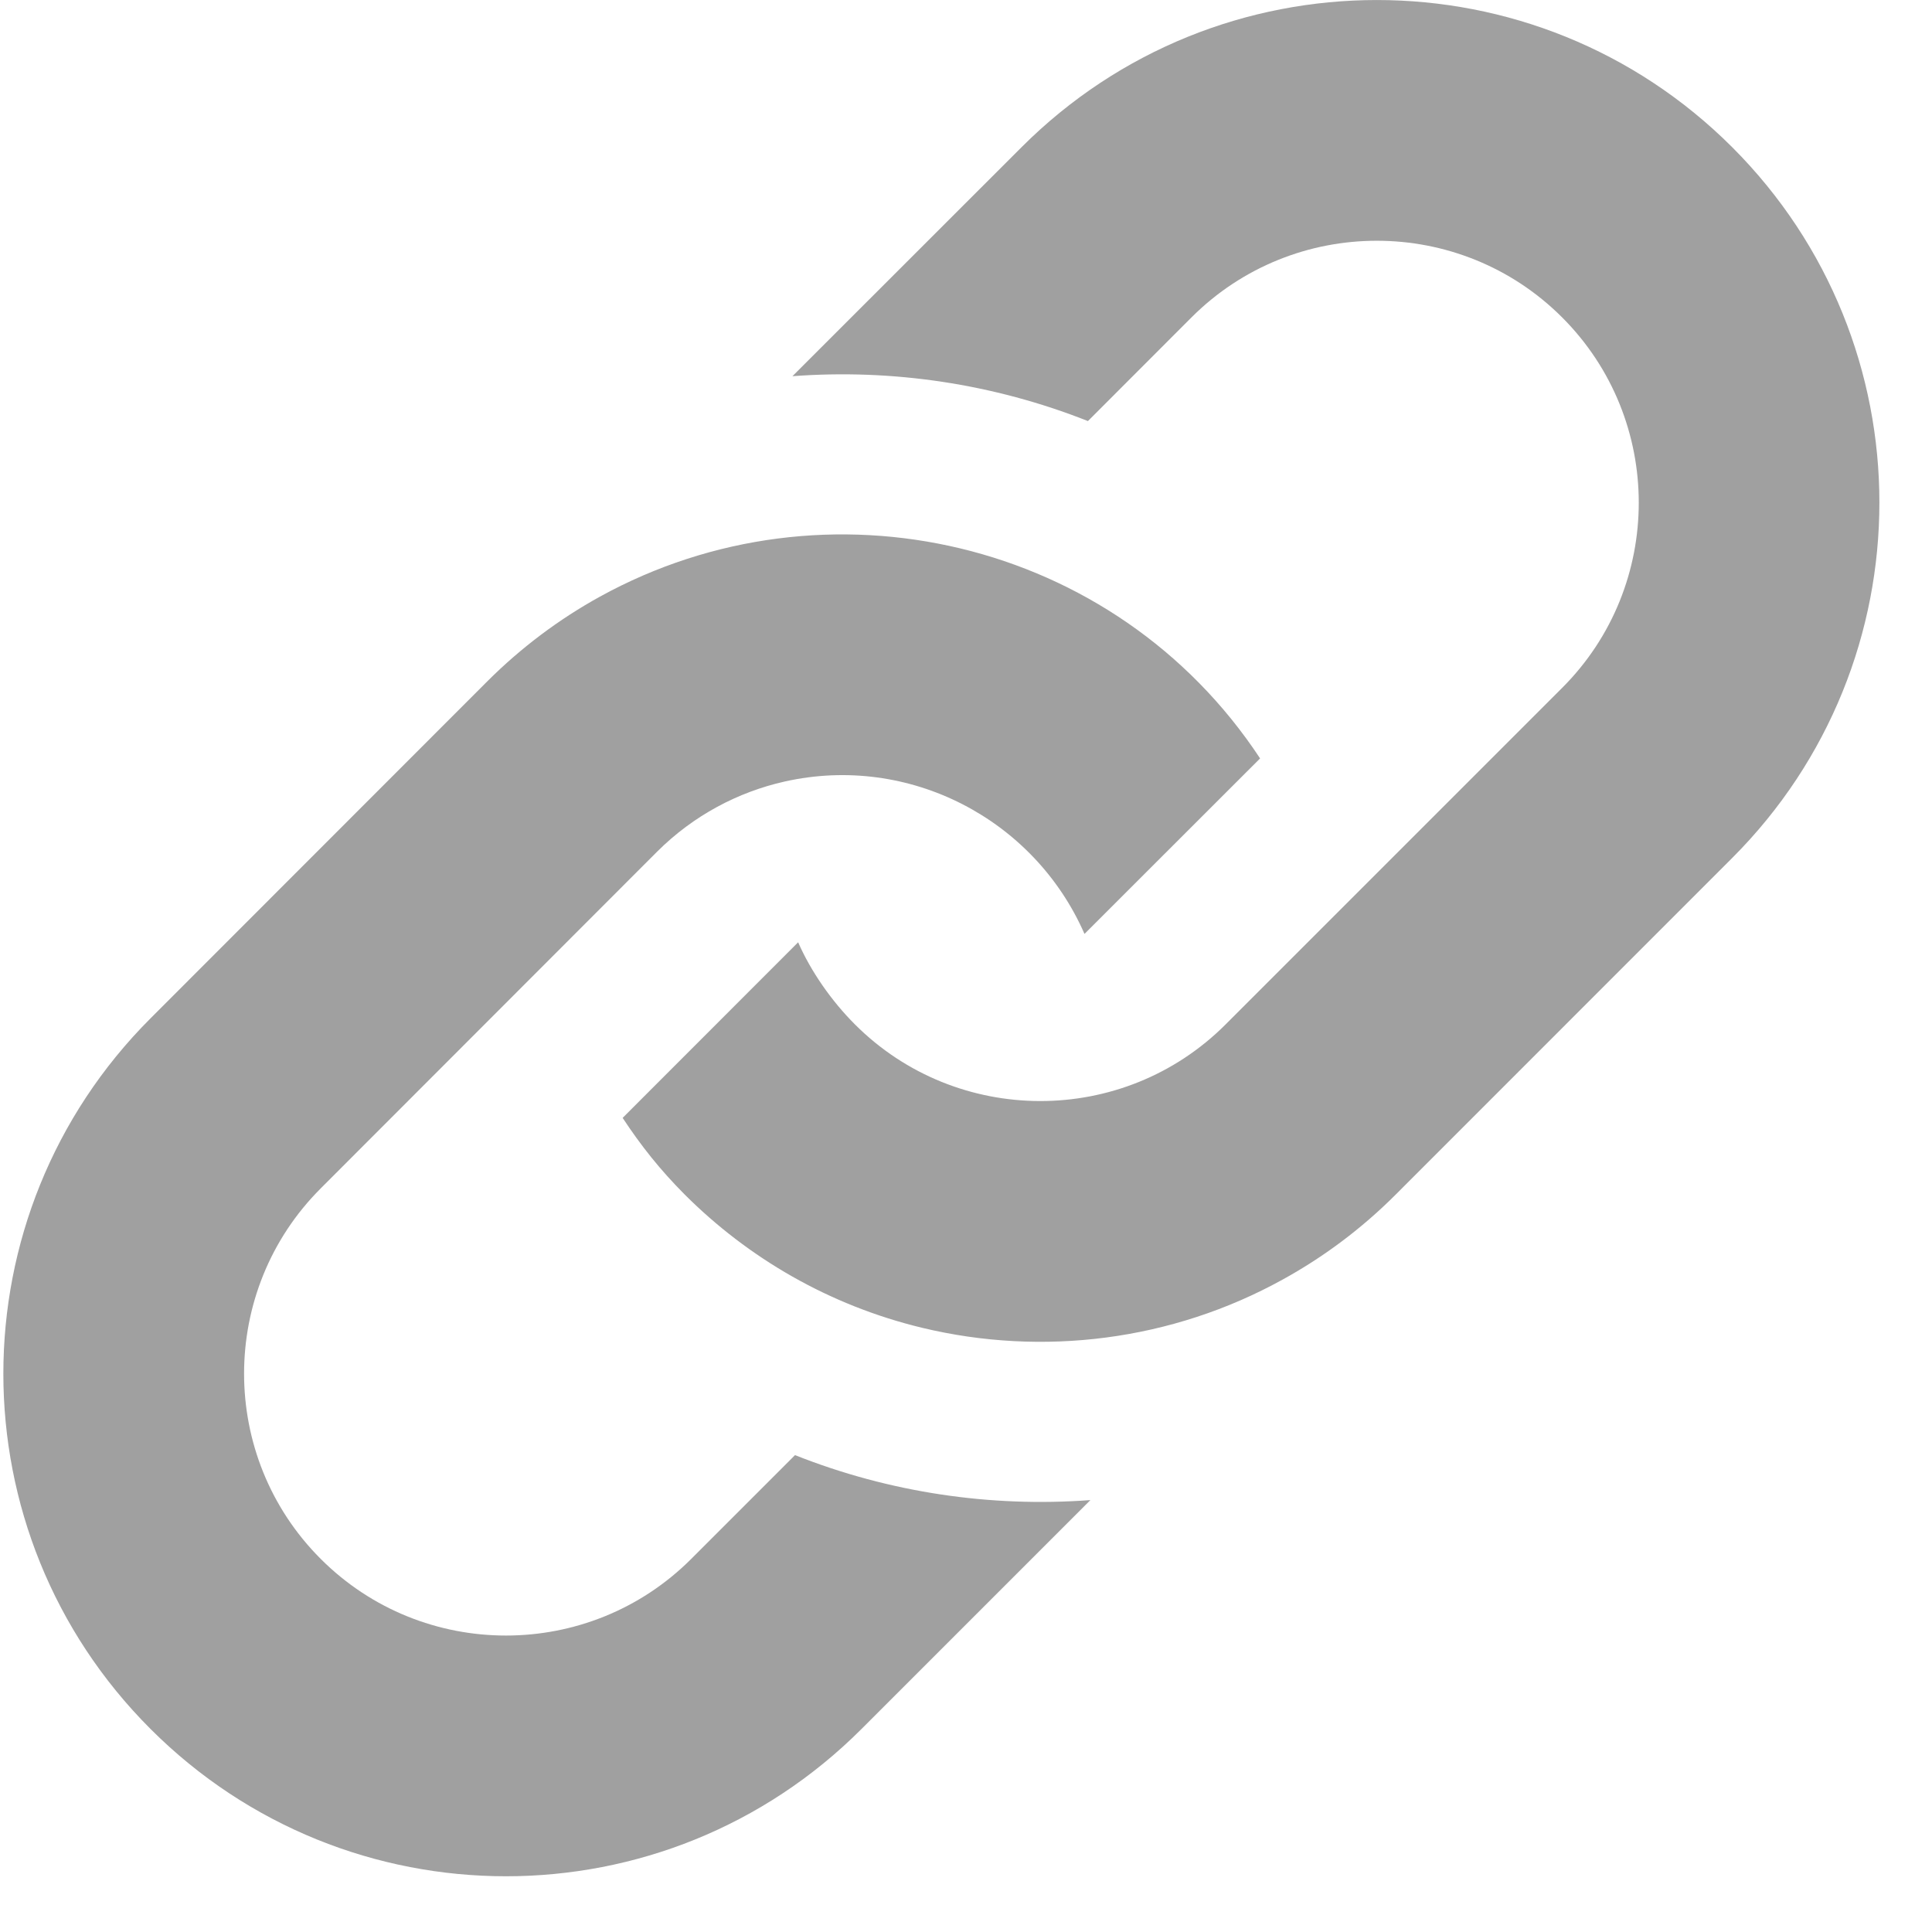 <svg width="18" height="18" viewBox="0 0 18 18" fill="none" xmlns="http://www.w3.org/2000/svg">
<path d="M4.538 6.35C4.857 6.031 5.212 5.767 5.589 5.559C7.692 4.4 10.388 5.016 11.74 7.066L10.104 8.701C9.635 7.631 8.471 7.022 7.312 7.281C6.876 7.379 6.461 7.597 6.122 7.935L2.988 11.072C2.036 12.024 2.036 13.572 2.988 14.524C3.94 15.476 5.488 15.476 6.44 14.524L7.407 13.557C8.286 13.906 9.228 14.045 10.159 13.976L8.026 16.109C6.197 17.938 3.232 17.938 1.403 16.109C-0.426 14.281 -0.426 11.316 1.403 9.487L4.538 6.35ZM9.517 1.372L7.383 3.505C8.313 3.435 9.257 3.575 10.136 3.923L11.101 2.957C12.053 2.005 13.602 2.005 14.554 2.957C15.506 3.909 15.506 5.458 14.554 6.409L11.418 9.545C10.463 10.5 8.913 10.492 7.966 9.545C7.745 9.324 7.555 9.05 7.436 8.779L5.801 10.415C5.972 10.675 6.151 10.9 6.38 11.13C6.972 11.721 7.725 12.162 8.592 12.371C9.715 12.641 10.918 12.492 11.951 11.921C12.329 11.713 12.683 11.45 13.003 11.13L16.138 7.994C17.967 6.165 17.967 3.2 16.139 1.372C14.31 -0.457 11.345 -0.457 9.517 1.372Z" fill="#A0A0A0"/>
</svg>
